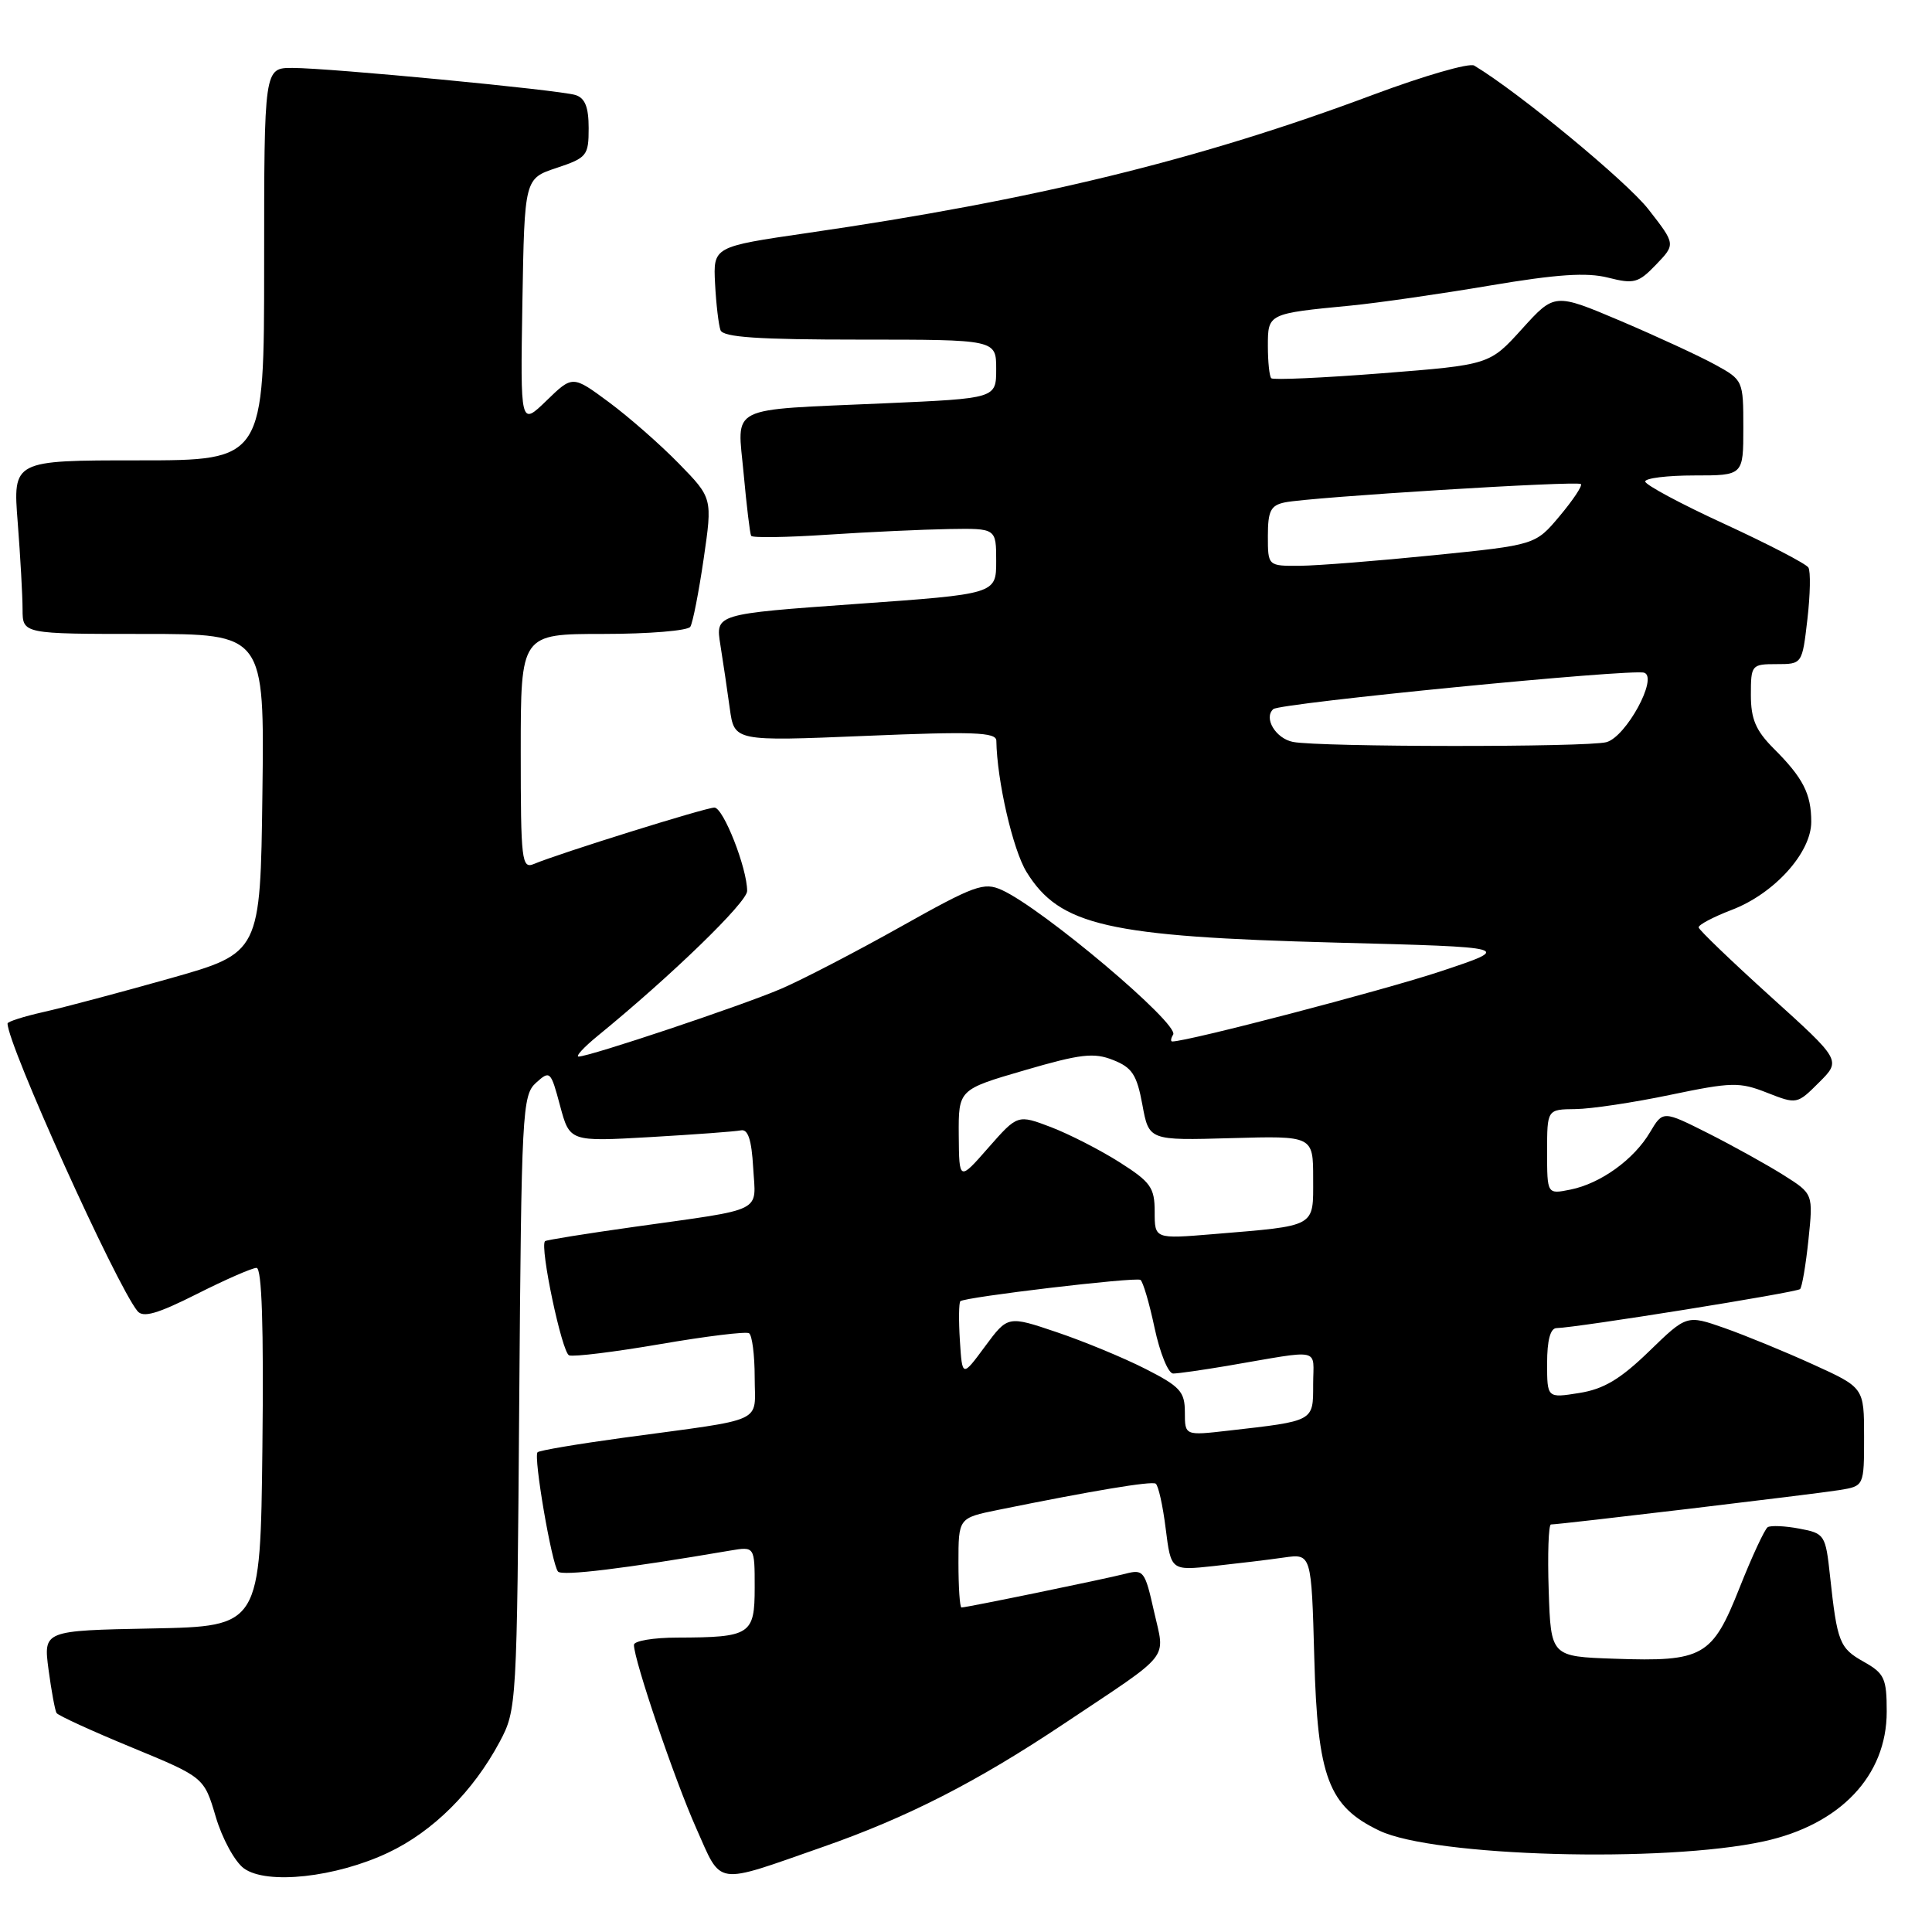 <?xml version="1.0" encoding="UTF-8" standalone="no"?>
<!DOCTYPE svg PUBLIC "-//W3C//DTD SVG 1.1//EN" "http://www.w3.org/Graphics/SVG/1.1/DTD/svg11.dtd" >
<svg xmlns="http://www.w3.org/2000/svg" xmlns:xlink="http://www.w3.org/1999/xlink" version="1.1" viewBox="0 0 256 256">
 <g >
 <path fill="currentColor"
d=" M 51.45 245.48 C 57.37 242.68 62.69 237.39 66.21 230.80 C 68.47 226.55 68.50 226.04 68.80 185.86 C 69.09 147.27 69.20 145.13 71.02 143.48 C 72.88 141.80 72.98 141.90 74.21 146.51 C 75.49 151.28 75.49 151.28 86.16 150.67 C 92.03 150.33 97.43 149.93 98.17 149.78 C 99.11 149.58 99.59 151.01 99.80 154.72 C 100.15 160.79 101.55 160.10 84.00 162.57 C 77.67 163.46 72.37 164.31 72.22 164.46 C 71.49 165.17 74.46 179.24 75.41 179.59 C 76.01 179.81 81.45 179.14 87.50 178.10 C 93.55 177.06 98.84 176.41 99.25 176.66 C 99.66 176.91 100.00 179.55 100.00 182.51 C 100.00 188.73 101.80 187.90 82.58 190.51 C 76.58 191.33 71.47 192.19 71.23 192.43 C 70.66 193.00 73.11 207.27 73.94 208.24 C 74.48 208.86 82.76 207.85 96.75 205.46 C 100.00 204.91 100.00 204.91 100.00 210.34 C 100.00 216.61 99.46 216.96 89.75 216.99 C 86.59 216.99 84.00 217.43 84.00 217.95 C 84.00 219.97 89.39 235.83 92.25 242.24 C 95.70 249.98 94.52 249.80 109.00 244.74 C 120.26 240.81 129.46 236.10 141.00 228.39 C 155.47 218.73 154.38 220.08 152.91 213.51 C 151.71 208.15 151.53 207.90 149.08 208.54 C 146.36 209.24 128.09 213.00 127.40 213.00 C 127.18 213.00 127.00 210.33 127.00 207.07 C 127.00 201.14 127.00 201.14 132.25 200.07 C 144.75 197.53 152.54 196.23 153.13 196.59 C 153.48 196.80 154.08 199.48 154.46 202.55 C 155.16 208.12 155.16 208.12 160.83 207.51 C 163.95 207.17 168.14 206.67 170.13 206.38 C 173.77 205.86 173.77 205.86 174.15 219.68 C 174.58 235.52 176.02 239.35 182.77 242.57 C 189.97 246.02 220.50 246.87 233.71 243.99 C 243.85 241.78 250.00 235.29 250.00 226.81 C 250.00 222.39 249.70 221.74 246.97 220.20 C 243.74 218.39 243.44 217.63 242.49 208.85 C 241.90 203.36 241.78 203.18 238.42 202.55 C 236.52 202.19 234.64 202.11 234.23 202.36 C 233.83 202.62 232.15 206.23 230.50 210.39 C 226.88 219.53 225.69 220.20 213.94 219.79 C 205.50 219.50 205.50 219.50 205.21 210.75 C 205.05 205.94 205.19 202.00 205.51 202.00 C 206.67 202.00 240.58 197.96 243.75 197.44 C 247.00 196.91 247.00 196.91 247.00 190.39 C 247.00 183.87 247.00 183.87 240.25 180.80 C 236.54 179.11 231.25 176.94 228.50 175.97 C 223.50 174.22 223.50 174.22 218.50 179.07 C 214.69 182.76 212.49 184.07 209.25 184.58 C 205.00 185.26 205.00 185.26 205.00 180.63 C 205.00 177.60 205.43 175.99 206.25 175.98 C 208.92 175.93 238.07 171.26 238.52 170.81 C 238.78 170.55 239.28 167.61 239.63 164.27 C 240.26 158.19 240.26 158.19 236.35 155.72 C 234.19 154.36 229.71 151.87 226.39 150.19 C 220.35 147.15 220.35 147.15 218.64 150.02 C 216.50 153.65 212.08 156.83 208.08 157.63 C 205.00 158.25 205.00 158.25 205.00 152.62 C 205.00 147.00 205.00 147.00 208.75 146.96 C 210.81 146.94 216.48 146.09 221.34 145.07 C 229.46 143.38 230.49 143.35 234.14 144.79 C 238.09 146.34 238.13 146.33 241.04 143.42 C 243.97 140.50 243.97 140.50 234.56 132.00 C 229.39 127.32 225.12 123.22 225.08 122.89 C 225.03 122.55 227.00 121.51 229.45 120.57 C 235.10 118.42 240.00 112.99 240.00 108.90 C 240.00 105.18 238.92 103.07 235.01 99.17 C 232.65 96.80 232.00 95.28 232.00 92.08 C 232.00 88.11 232.09 88.00 235.40 88.00 C 238.80 88.00 238.80 88.00 239.49 82.05 C 239.87 78.78 239.93 75.70 239.62 75.20 C 239.31 74.70 234.32 72.11 228.53 69.44 C 222.74 66.78 218.00 64.24 218.00 63.80 C 218.00 63.36 220.93 63.00 224.50 63.00 C 231.00 63.00 231.00 63.00 231.00 56.68 C 231.00 50.42 230.97 50.35 227.25 48.31 C 225.19 47.18 219.56 44.58 214.75 42.53 C 205.99 38.82 205.99 38.82 201.68 43.58 C 197.37 48.34 197.37 48.34 183.14 49.46 C 175.31 50.07 168.70 50.37 168.45 50.12 C 168.20 49.87 168.00 47.95 168.00 45.85 C 168.00 41.55 167.99 41.55 179.00 40.49 C 182.57 40.14 190.85 38.95 197.40 37.84 C 206.29 36.34 210.25 36.07 213.08 36.79 C 216.51 37.66 217.10 37.50 219.44 35.06 C 222.03 32.36 222.03 32.36 218.42 27.73 C 215.54 24.04 201.20 12.20 195.34 8.69 C 194.69 8.30 188.69 10.04 181.99 12.54 C 158.97 21.16 137.08 26.51 107.00 30.87 C 94.50 32.69 94.50 32.69 94.75 37.59 C 94.89 40.29 95.22 43.06 95.47 43.75 C 95.82 44.69 100.46 45.00 113.97 45.00 C 132.00 45.00 132.00 45.00 132.00 48.90 C 132.00 52.79 132.00 52.79 117.25 53.44 C 96.06 54.38 97.70 53.56 98.54 62.79 C 98.93 67.03 99.37 70.72 99.53 71.00 C 99.68 71.28 104.24 71.21 109.65 70.85 C 115.07 70.49 122.31 70.16 125.75 70.10 C 132.00 70.00 132.00 70.00 132.00 74.35 C 132.00 78.71 132.00 78.71 113.40 80.03 C 94.80 81.36 94.80 81.36 95.45 85.43 C 95.81 87.67 96.37 91.46 96.70 93.87 C 97.30 98.23 97.30 98.23 114.65 97.51 C 128.95 96.91 132.00 97.02 132.02 98.14 C 132.10 103.43 134.21 112.60 136.02 115.54 C 140.42 122.66 146.76 124.10 177.00 124.90 C 200.50 125.51 200.50 125.51 190.86 128.72 C 183.23 131.25 157.41 138.00 155.33 138.00 C 155.09 138.00 155.14 137.59 155.45 137.09 C 156.30 135.70 138.20 120.41 132.75 117.93 C 130.37 116.85 129.16 117.29 119.32 122.81 C 113.37 126.15 106.25 129.84 103.50 131.02 C 98.33 133.24 78.13 140.00 76.67 140.00 C 76.22 140.00 77.34 138.78 79.17 137.28 C 88.96 129.29 99.00 119.55 99.00 118.06 C 99.00 115.03 95.84 107.00 94.66 107.01 C 93.50 107.01 74.04 113.09 70.75 114.48 C 69.13 115.16 69.00 114.08 69.00 99.61 C 69.00 84.00 69.00 84.00 79.94 84.00 C 85.96 84.00 91.15 83.57 91.47 83.05 C 91.80 82.52 92.59 78.47 93.24 74.04 C 94.41 65.99 94.41 65.99 89.95 61.42 C 87.50 58.91 83.33 55.25 80.68 53.29 C 75.87 49.73 75.87 49.73 72.41 53.09 C 68.95 56.44 68.95 56.44 69.22 40.05 C 69.50 23.66 69.50 23.66 73.75 22.25 C 77.77 20.91 78.00 20.62 78.00 16.98 C 78.00 14.19 77.52 12.99 76.25 12.59 C 74.03 11.91 43.75 9.01 38.75 9.00 C 35.00 9.00 35.00 9.00 35.00 35.00 C 35.00 61.00 35.00 61.00 18.35 61.00 C 1.70 61.00 1.70 61.00 2.35 69.25 C 2.70 73.79 2.99 78.96 2.99 80.75 C 3.00 84.00 3.00 84.00 19.02 84.00 C 35.04 84.00 35.04 84.00 34.77 105.13 C 34.50 126.26 34.50 126.26 22.50 129.65 C 15.90 131.51 8.36 133.52 5.75 134.10 C 3.14 134.69 1.00 135.37 1.00 135.62 C 1.00 138.41 15.34 170.16 18.21 173.72 C 18.95 174.64 20.84 174.10 26.07 171.47 C 29.85 169.56 33.42 168.00 33.99 168.00 C 34.70 168.00 34.95 175.76 34.77 191.75 C 34.50 215.50 34.50 215.50 20.12 215.78 C 5.75 216.06 5.75 216.06 6.43 221.22 C 6.81 224.06 7.29 226.65 7.49 226.98 C 7.69 227.31 12.18 229.37 17.45 231.54 C 27.04 235.50 27.04 235.50 28.59 240.74 C 29.44 243.62 31.12 246.70 32.32 247.57 C 35.34 249.77 44.50 248.77 51.45 245.48 Z  M 157.00 187.13 C 157.00 184.40 156.38 183.72 151.75 181.37 C 148.86 179.90 143.58 177.72 140.02 176.52 C 133.54 174.33 133.54 174.33 130.52 178.41 C 127.50 182.50 127.50 182.50 127.19 177.64 C 127.02 174.97 127.05 172.62 127.25 172.42 C 127.80 171.87 150.41 169.19 151.11 169.59 C 151.44 169.78 152.29 172.65 152.99 175.97 C 153.70 179.29 154.80 182.00 155.45 182.00 C 156.10 182.00 159.30 181.54 162.57 180.99 C 175.41 178.80 174.00 178.50 174.00 183.45 C 174.00 188.37 174.18 188.27 162.75 189.57 C 157.00 190.23 157.00 190.23 157.00 187.13 Z  M 153.00 160.56 C 153.00 157.36 152.48 156.63 148.34 154.00 C 145.77 152.37 141.68 150.28 139.26 149.35 C 134.84 147.67 134.84 147.67 130.96 152.08 C 127.09 156.50 127.09 156.50 127.04 150.43 C 127.00 144.37 127.00 144.37 135.75 141.82 C 143.18 139.65 144.95 139.44 147.50 140.46 C 150.01 141.45 150.64 142.41 151.37 146.38 C 152.24 151.12 152.24 151.12 163.12 150.81 C 174.00 150.50 174.00 150.50 174.00 156.17 C 174.00 162.69 174.57 162.38 160.75 163.53 C 153.00 164.17 153.00 164.17 153.00 160.56 Z  M 171.33 98.31 C 169.04 97.86 167.40 95.14 168.72 93.96 C 169.61 93.16 216.27 88.58 217.87 89.14 C 219.74 89.79 215.46 97.64 212.86 98.34 C 210.30 99.03 174.88 99.00 171.33 98.31 Z  M 168.00 71.02 C 168.00 67.70 168.37 66.96 170.25 66.57 C 173.63 65.87 209.01 63.68 209.48 64.14 C 209.70 64.37 208.43 66.27 206.66 68.38 C 203.45 72.21 203.45 72.21 189.97 73.57 C 182.56 74.32 174.59 74.95 172.25 74.97 C 168.00 75.00 168.00 75.00 168.00 71.02 Z "/>
</g>
</svg>